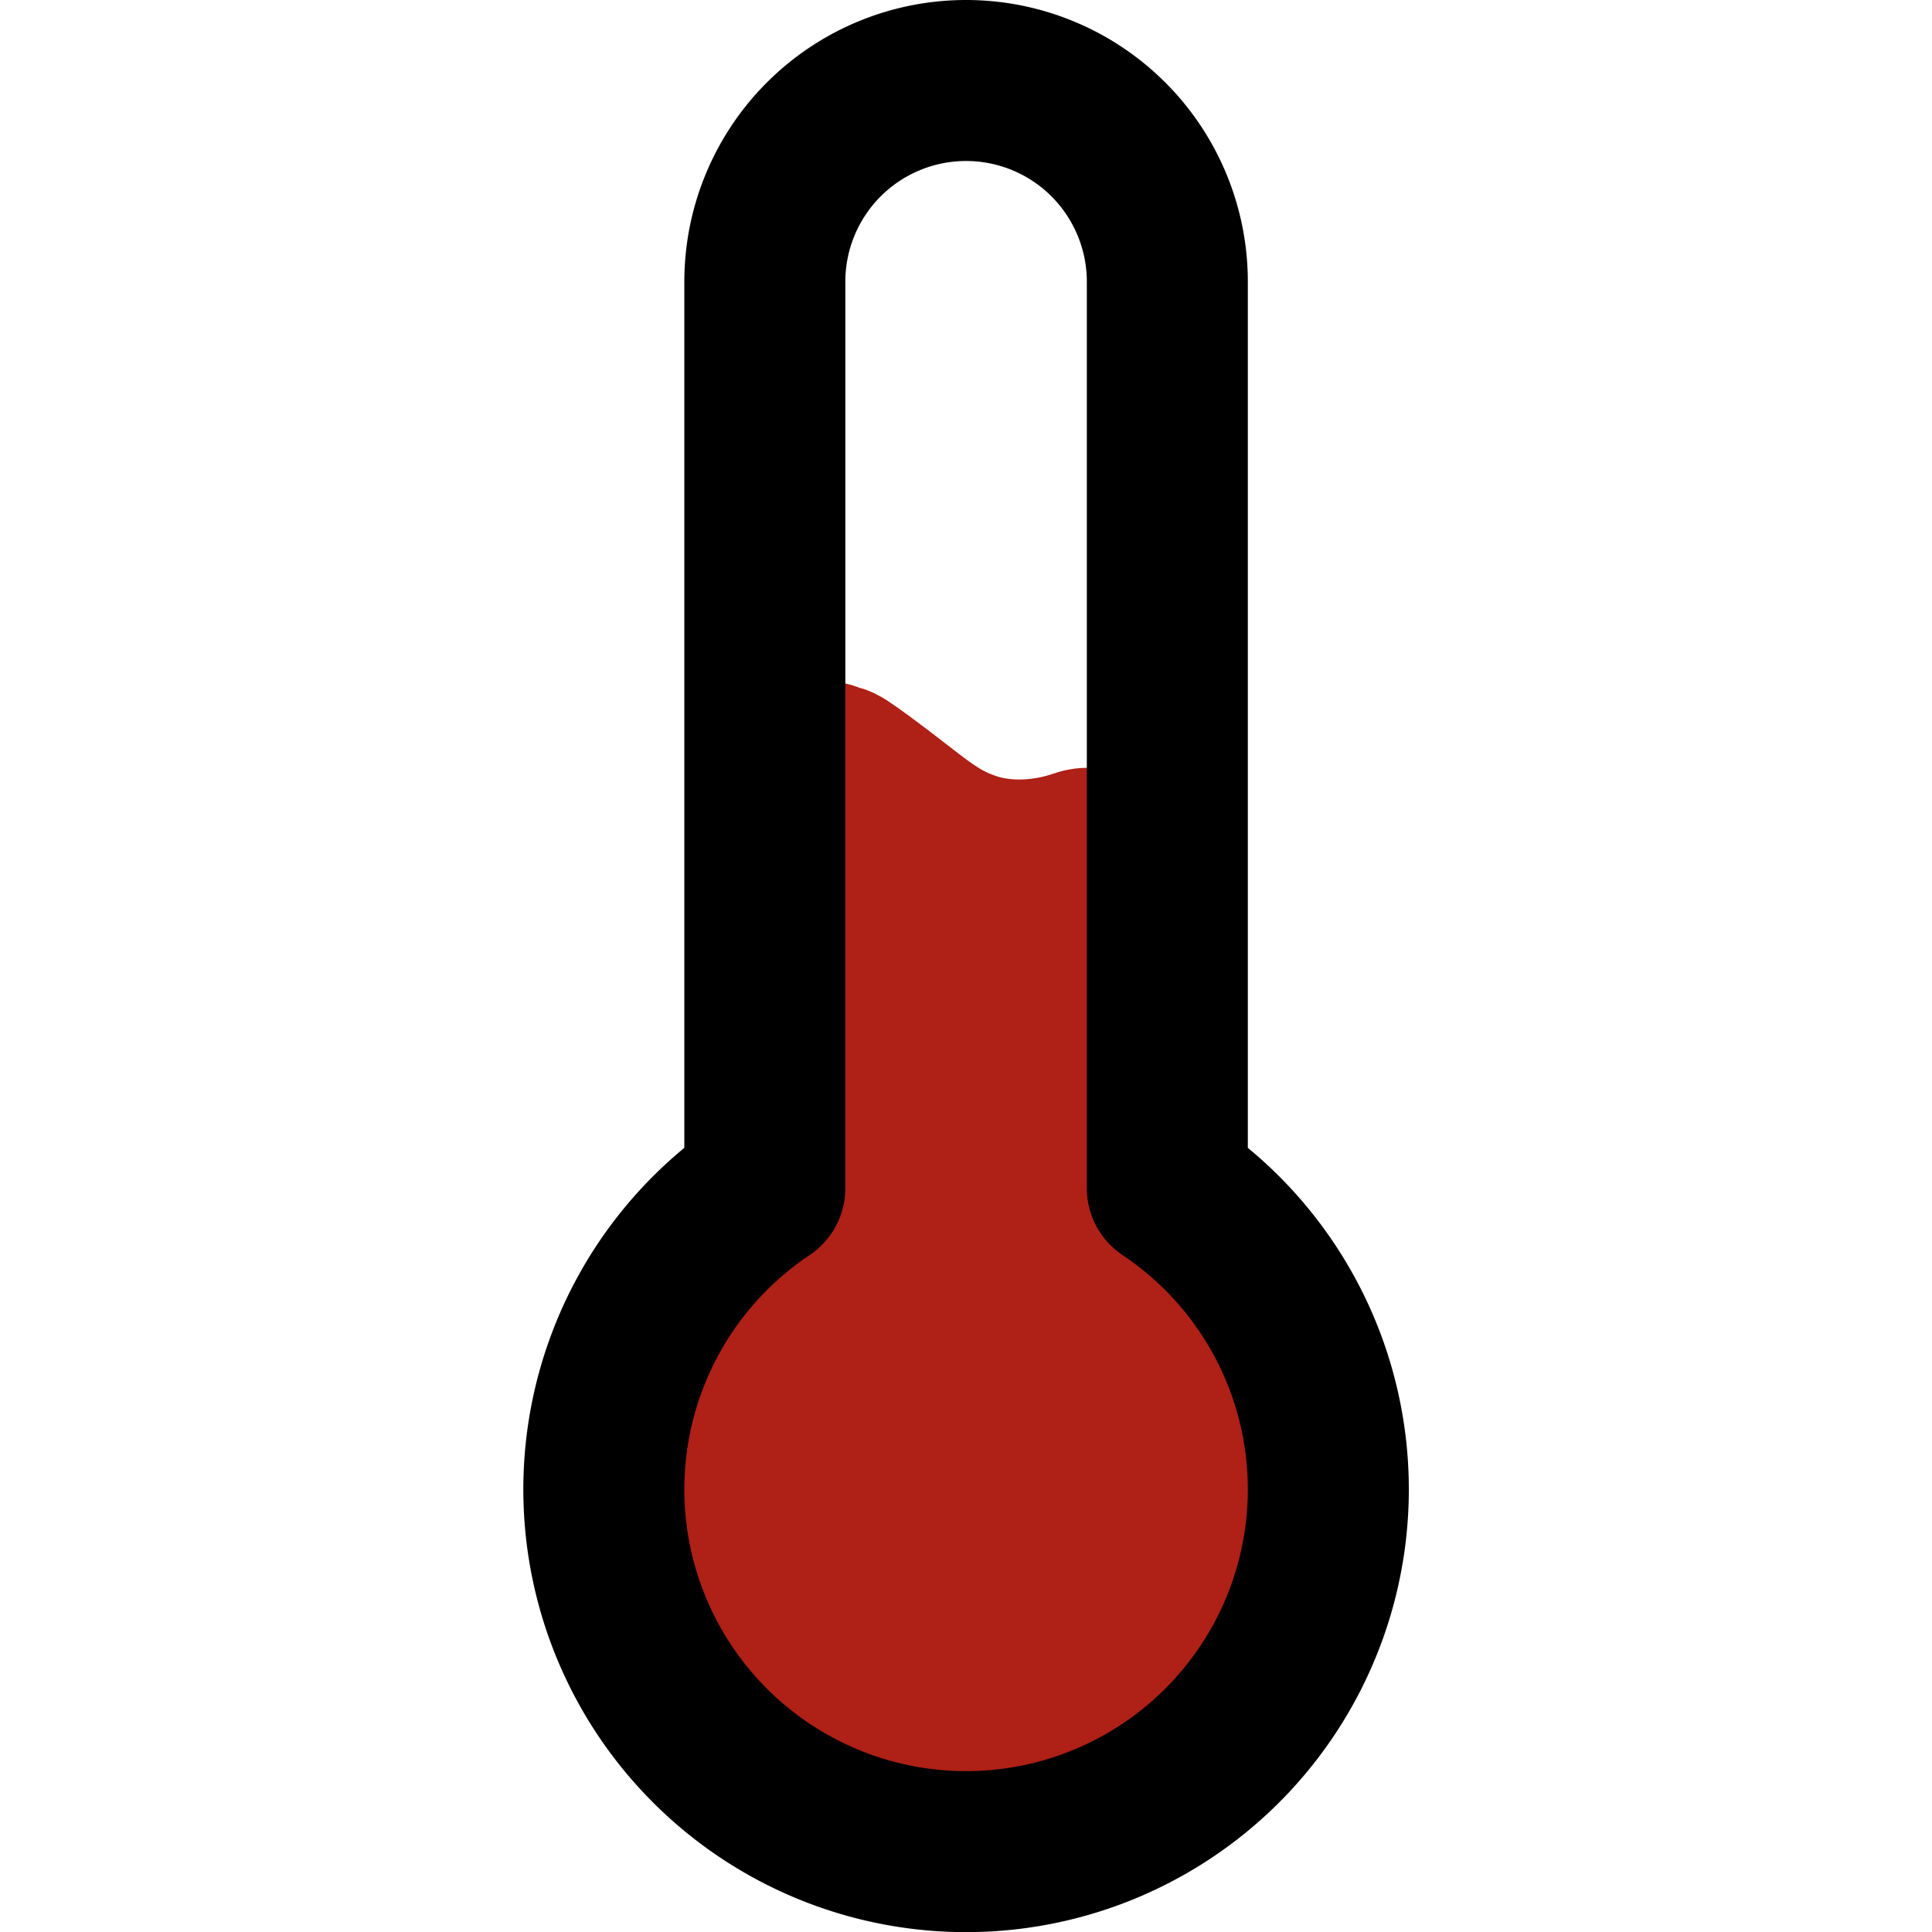 <?xml version="1.0" encoding="UTF-8" standalone="no"?>
<svg
   width="24"
   height="24"
   viewBox="0 0 24 24"
   fill="none"
   stroke="currentColor"
   stroke-width="2"
   stroke-linecap="round"
   stroke-linejoin="round"
   class="feather feather-thermometer"
   version="1.1"
   id="svg1"
   sodipodi:docname="19_thermometer_hot2.svg"
   inkscape:version="1.3.2 (091e20ef0f, 2023-11-25, custom)"
   xmlns:inkscape="http://www.inkscape.org/namespaces/inkscape"
   xmlns:sodipodi="http://sodipodi.sourceforge.net/DTD/sodipodi-0.dtd"
   xmlns="http://www.w3.org/2000/svg"
   xmlns:svg="http://www.w3.org/2000/svg">
  <defs
     id="defs1" />
  <sodipodi:namedview
     id="namedview1"
     pagecolor="#ffffff"
     bordercolor="#666666"
     borderopacity="1.0"
     inkscape:showpageshadow="2"
     inkscape:pageopacity="0.0"
     inkscape:pagecheckerboard="0"
     inkscape:deskcolor="#d1d1d1"
     showgrid="true"
     inkscape:zoom="32"
     inkscape:cx="1.296875"
     inkscape:cy="8.96875"
     inkscape:window-width="2560"
     inkscape:window-height="1412"
     inkscape:window-x="0"
     inkscape:window-y="0"
     inkscape:window-maximized="1"
     inkscape:current-layer="svg1">
    <inkscape:grid
       id="grid2"
       units="px"
       originx="0"
       originy="0"
       spacingx="1"
       spacingy="1"
       empcolor="#3f3fff"
       empopacity="0.251"
       color="#3f3fff"
       opacity="0.125"
       empspacing="5"
       dotted="false"
       gridanglex="30"
       gridanglez="30"
       visible="true" />
  </sodipodi:namedview>
  <path
     style="fill:#af2016;fill-opacity:1;stroke:#af2016;stroke-width:2;stroke-linecap:round;stroke-opacity:1"
     d="m 11.709,21.985 c -0.659,-0.077 -1.15,-0.249 -1.636,-0.574 C 9.851,21.262 9.714,21.15 9.531,20.968 8.993,20.43 9.911,11.206 9.801,10.442 9.776,10.27 9.758,9.861 9.772,9.77 l 0.01,-0.066 0.242,-0.16 c 0.541,-0.359 0.426,0.558 0.68,0.542 0.324,-0.02 -0.8,-0.971 -0.009,-0.391 0.685,0.503 0.888,0.737 1.371,0.897 0.424,0.14 0.92,0.113 1.354,-0.039 0.164,-0.057 0.227,0.077 0.428,-0.039 0.073,-0.042 0.136,-0.075 0.139,-0.072 0.013,0.012 -0.078,0.412 -0.133,0.582 -0.169,0.528 1.164,9.326 0.778,9.724 -0.536,0.553 -1.353,1.091 -2.121,1.209 -0.14,0.022 -0.687,0.04 -0.801,0.026 z"
     id="path3"
     sodipodi:nodetypes="ssssscssssssccssss" />
  <path
     d="M 14.501,14.76 V 3.5 a 2.5,2.5 0 0 0 -5,0 v 11.26 a 4.5,4.5 0 1 0 5,0 z"
     id="path1" />
</svg>
